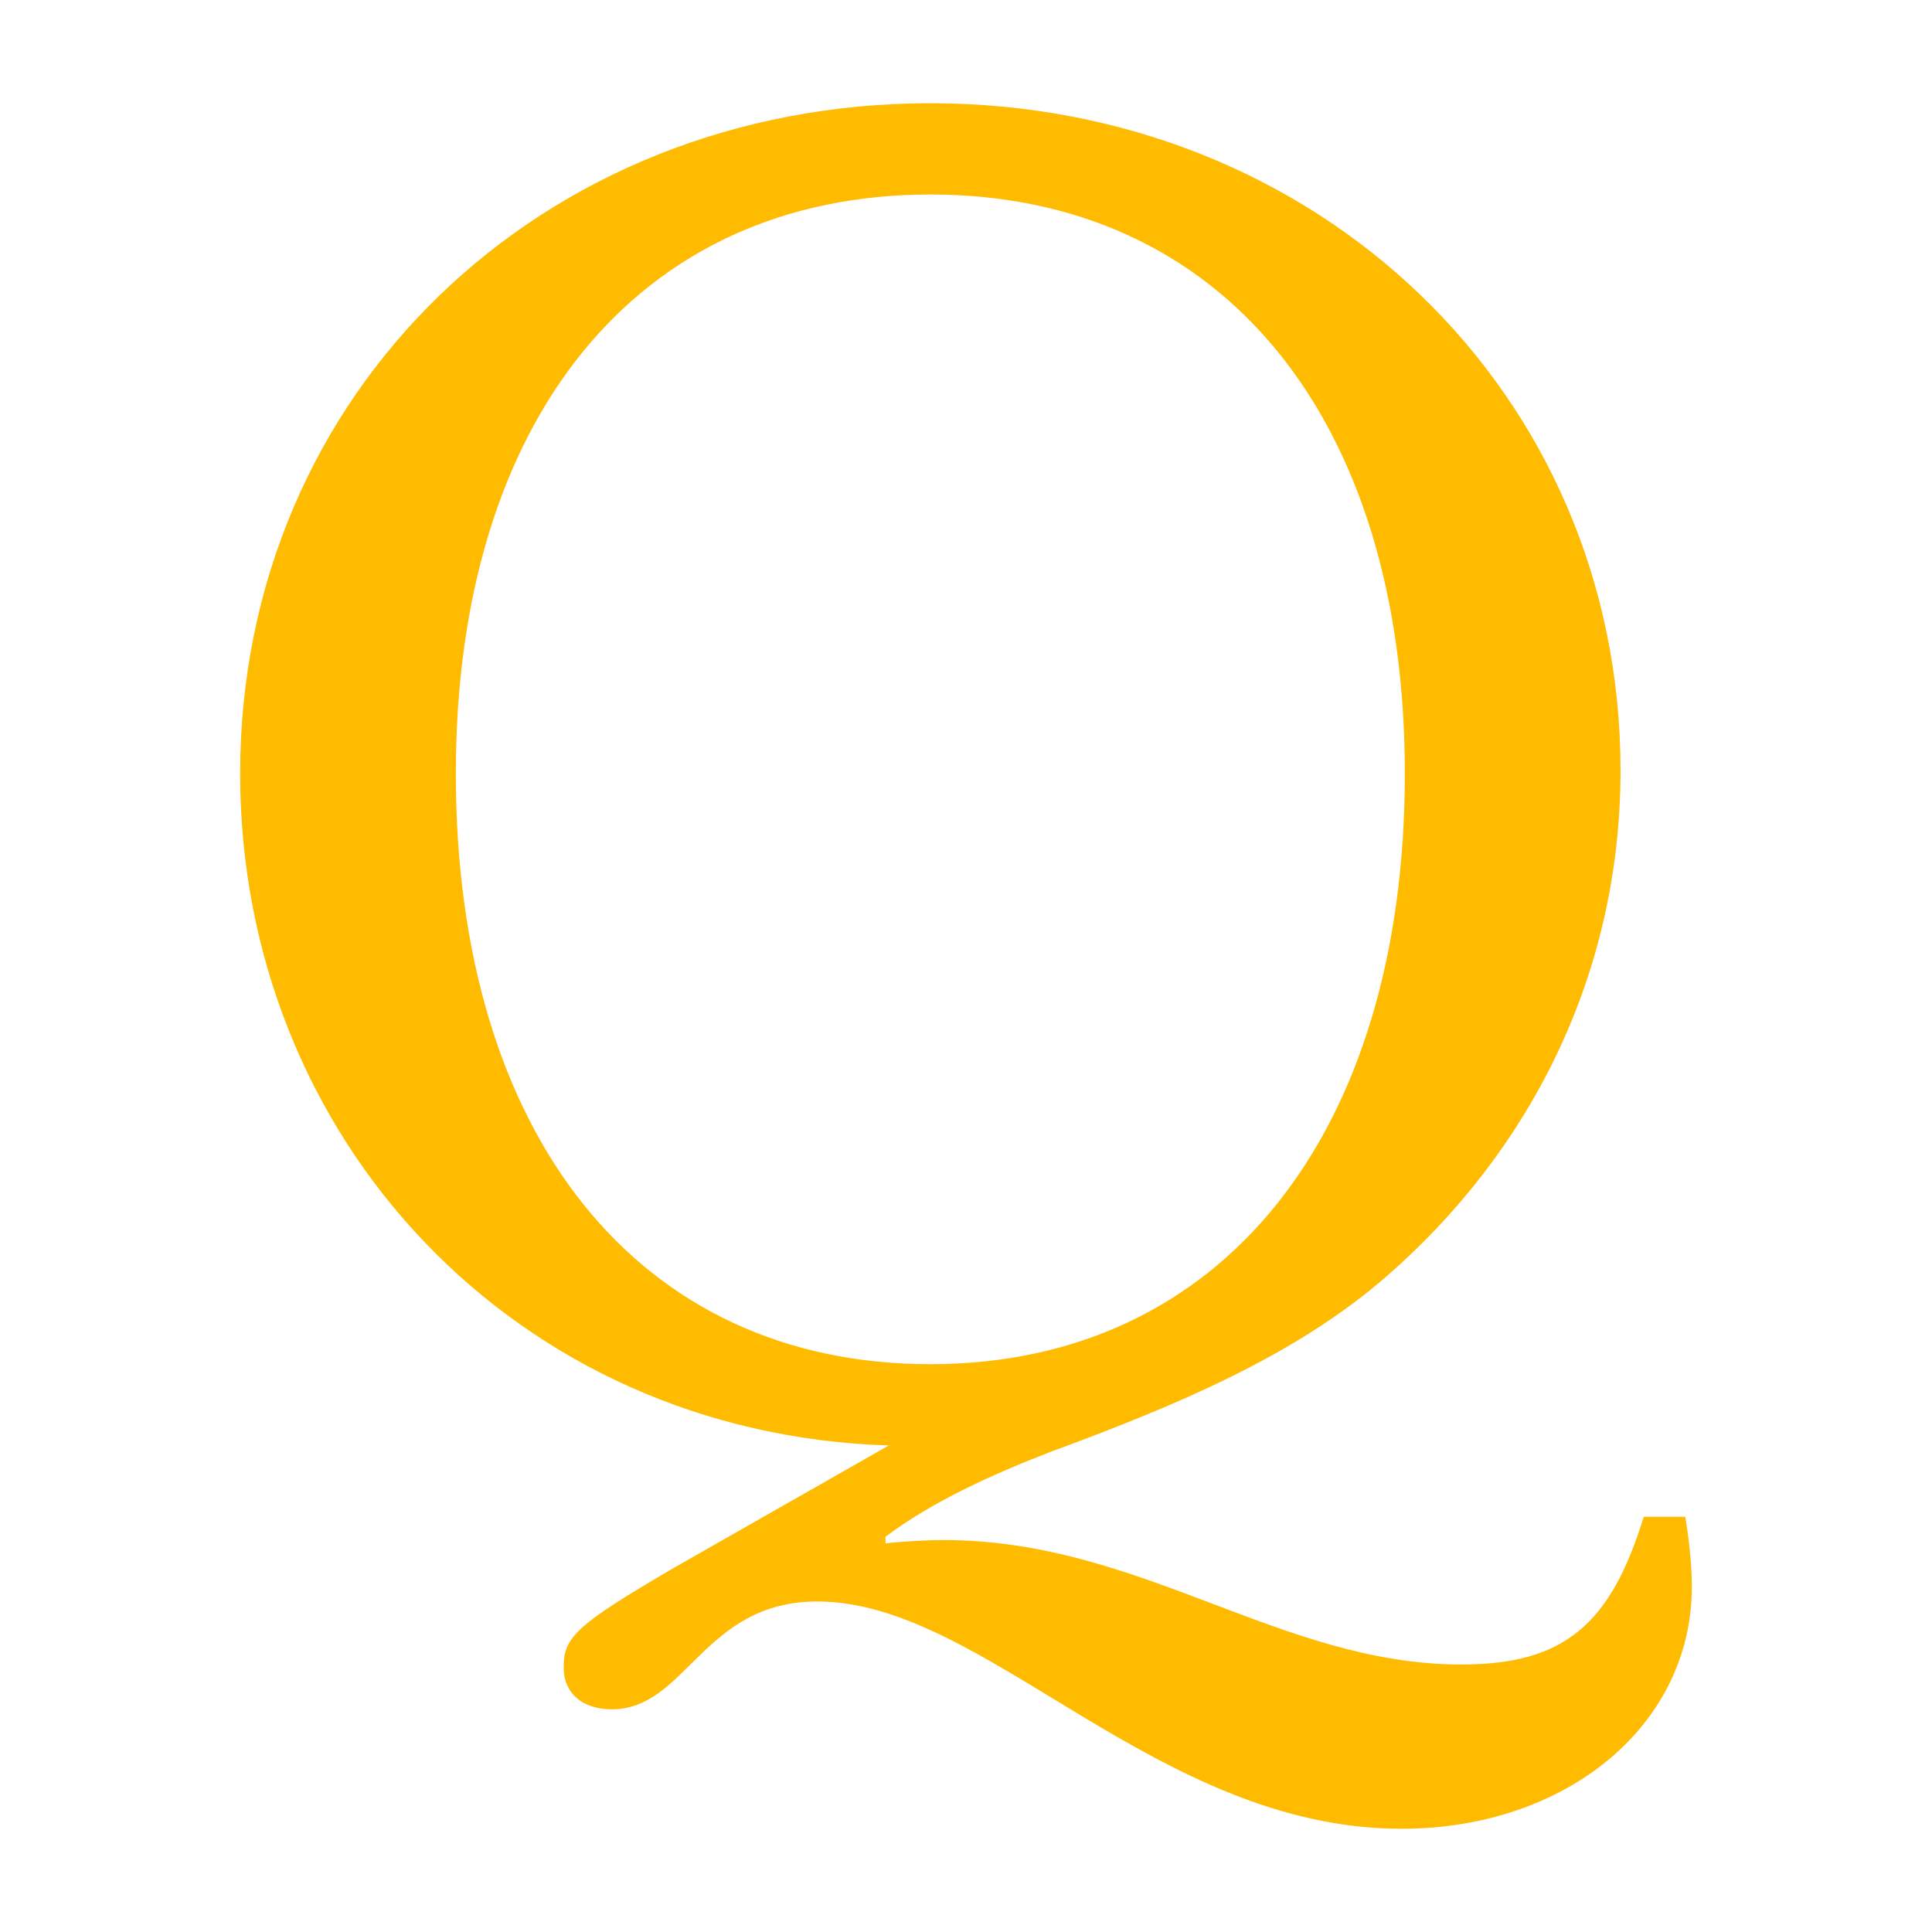 <?xml version="1.0" encoding="UTF-8" standalone="no"?>
<!-- Created with Inkscape (http://www.inkscape.org/) -->

<svg
   xmlns:dc="http://purl.org/dc/elements/1.1/"
   xmlns:cc="http://creativecommons.org/ns#"
   xmlns:rdf="http://www.w3.org/1999/02/22-rdf-syntax-ns#"
   xmlns:svg="http://www.w3.org/2000/svg"
   xmlns="http://www.w3.org/2000/svg"
   xmlns:sodipodi="http://sodipodi.sourceforge.net/DTD/sodipodi-0.dtd"
   xmlns:inkscape="http://www.inkscape.org/namespaces/inkscape"
   width="64"
   height="64"
   id="svg3360"
   version="1.1"
   inkscape:version="0.91 r13725"
   viewBox="0 0 64 64"
   sodipodi:docname="quicklisp.svg">
  <defs
     id="defs3362" />
  <sodipodi:namedview
     id="base"
     pagecolor="#ffffff"
     bordercolor="#666666"
     borderopacity="1.0"
     inkscape:pageopacity="0.0"
     inkscape:pageshadow="2"
     inkscape:zoom="5.5"
     inkscape:cx="-22.181818"
     inkscape:cy="32"
     inkscape:current-layer="text3368"
     showgrid="true"
     inkscape:document-units="px"
     inkscape:grid-bbox="true"
     inkscape:window-width="1916"
     inkscape:window-height="1041"
     inkscape:window-x="0"
     inkscape:window-y="37"
     inkscape:window-maximized="0" />
  <g
     id="layer1"
     inkscape:label="Layer 1"
     inkscape:groupmode="layer">
    <g
       style="font-style:normal;font-weight:normal;font-size:54.961px;line-height:125%;font-family:sans-serif;letter-spacing:0px;word-spacing:0px;fill:#000000;fill-opacity:1;stroke:none;stroke-width:1px;stroke-linecap:butt;stroke-linejoin:miter;stroke-opacity:1"
       id="text3368">
      <path
         style="fill:#ffbb00;fill-opacity:1"
         d="M 30.818 3.42 C 17.957 3.42 7.955 12.984 7.955 25.625 C 7.955 37.716 17.077 47.498 29.443 47.883 L 22.299 51.951 C 19.001 53.875 18.672 54.259 18.672 55.248 C 18.672 56.072 19.276 56.623 20.266 56.623 C 22.739 56.623 23.288 53.051 27.08 53.051 C 32.631 53.051 38.294 60.58 46.428 60.58 C 51.869 60.58 56.045 57.171 56.045 52.555 C 56.045 51.785 55.936 50.906 55.826 50.246 L 54.451 50.246 C 53.352 53.819 51.814 55.139 48.406 55.139 C 42.415 55.139 37.798 51.016 31.258 51.016 C 30.653 51.016 29.774 51.072 29.334 51.127 L 29.334 50.906 C 30.873 49.752 32.797 48.873 34.775 48.104 C 38.952 46.565 42.911 44.915 45.934 42.277 C 50.605 38.21 53.682 32.384 53.682 25.514 C 53.682 13.038 43.679 3.42 30.818 3.42 z M 30.818 6.443 C 40.492 6.443 46.537 13.863 46.537 25.625 C 46.537 37.607 40.437 45.191 30.818 45.191 C 21.145 45.191 15.1 37.607 15.1 25.625 C 15.1 13.863 21.145 6.443 30.818 6.443 z "
         id="rect4287" />
    </g>
  </g>
</svg>

